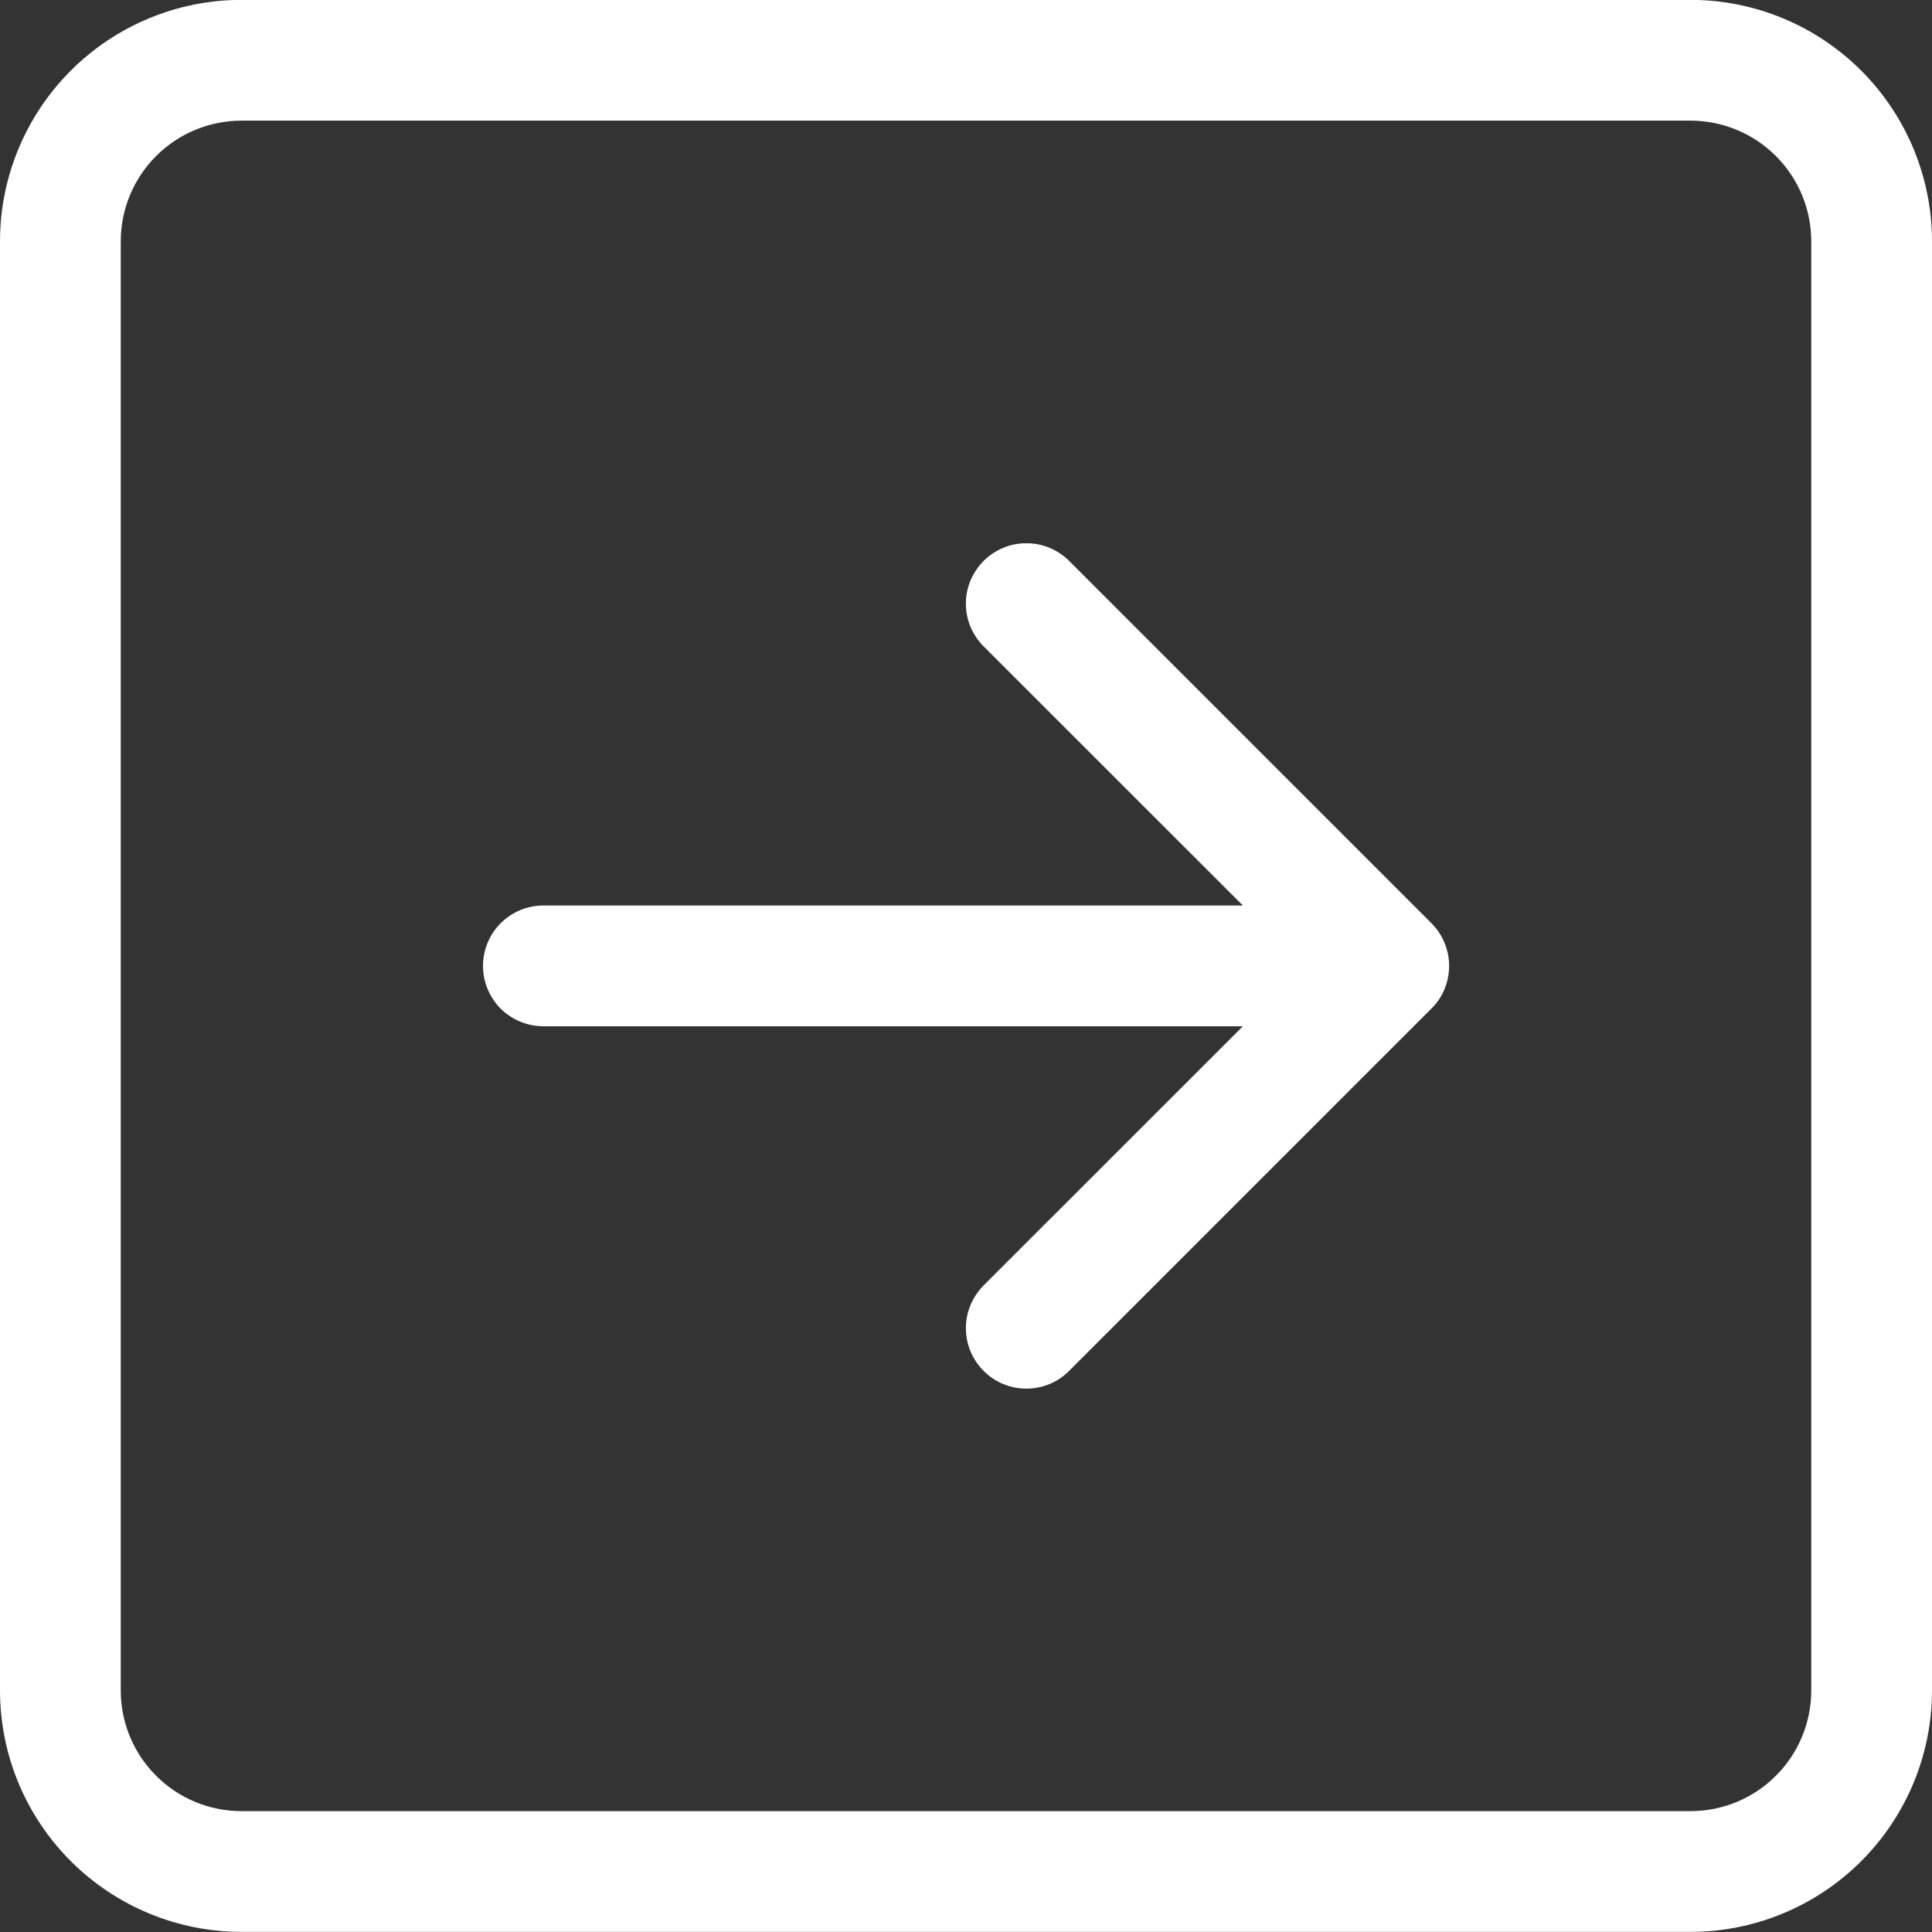 <svg width="16" height="16" viewBox="0 0 16 16" fill="none" xmlns="http://www.w3.org/2000/svg">
<rect x="0" y="0" width="16" height="16" fill="#333333" stroke="none"/>
<g clip-path="url(#clip0_1275_27498)">
<path fill-rule="evenodd" clip-rule="evenodd" d="M15 1.999C15 1.734 14.895 1.48 14.707 1.292C14.52 1.105 14.265 0.999 14 0.999H2C1.735 0.999 1.48 1.105 1.293 1.292C1.105 1.48 1 1.734 1 1.999V13.999C1 14.264 1.105 14.519 1.293 14.706C1.48 14.894 1.735 14.999 2 14.999H14C14.265 14.999 14.52 14.894 14.707 14.706C14.895 14.519 15 14.264 15 13.999V1.999ZM0 1.999C0 1.469 0.211 0.96 0.586 0.585C0.961 0.21 1.47 -0.001 2 -0.001H14C14.53 -0.001 15.039 0.21 15.414 0.585C15.789 0.96 16 1.469 16 1.999V13.999C16 14.53 15.789 15.038 15.414 15.413C15.039 15.788 14.53 15.999 14 15.999H2C1.47 15.999 0.961 15.788 0.586 15.413C0.211 15.038 0 14.53 0 13.999V1.999ZM4.5 7.499C4.367 7.499 4.24 7.552 4.146 7.646C4.053 7.739 4 7.867 4 7.999C4 8.132 4.053 8.259 4.146 8.353C4.24 8.446 4.367 8.499 4.5 8.499H10.293L8.146 10.645C8.1 10.692 8.063 10.747 8.037 10.808C8.012 10.868 7.999 10.933 7.999 10.999C7.999 11.065 8.012 11.13 8.037 11.191C8.063 11.252 8.1 11.307 8.146 11.353C8.192 11.4 8.248 11.437 8.308 11.462C8.369 11.487 8.434 11.5 8.5 11.5C8.566 11.5 8.631 11.487 8.692 11.462C8.752 11.437 8.808 11.4 8.854 11.353L11.854 8.353C11.901 8.307 11.938 8.252 11.963 8.191C11.988 8.13 12.001 8.065 12.001 7.999C12.001 7.933 11.988 7.868 11.963 7.808C11.938 7.747 11.901 7.692 11.854 7.645L8.854 4.645C8.808 4.599 8.752 4.562 8.692 4.537C8.631 4.511 8.566 4.499 8.5 4.499C8.434 4.499 8.369 4.511 8.308 4.537C8.248 4.562 8.192 4.599 8.146 4.645C8.1 4.692 8.063 4.747 8.037 4.808C8.012 4.868 7.999 4.933 7.999 4.999C7.999 5.065 8.012 5.13 8.037 5.191C8.063 5.251 8.1 5.307 8.146 5.353L10.293 7.499H4.5Z" fill="white"/>
</g>
<defs>
<clipPath id="clip0_1275_27498">
<rect width="16" height="16" fill="white"/>
</clipPath>
</defs>
</svg>
